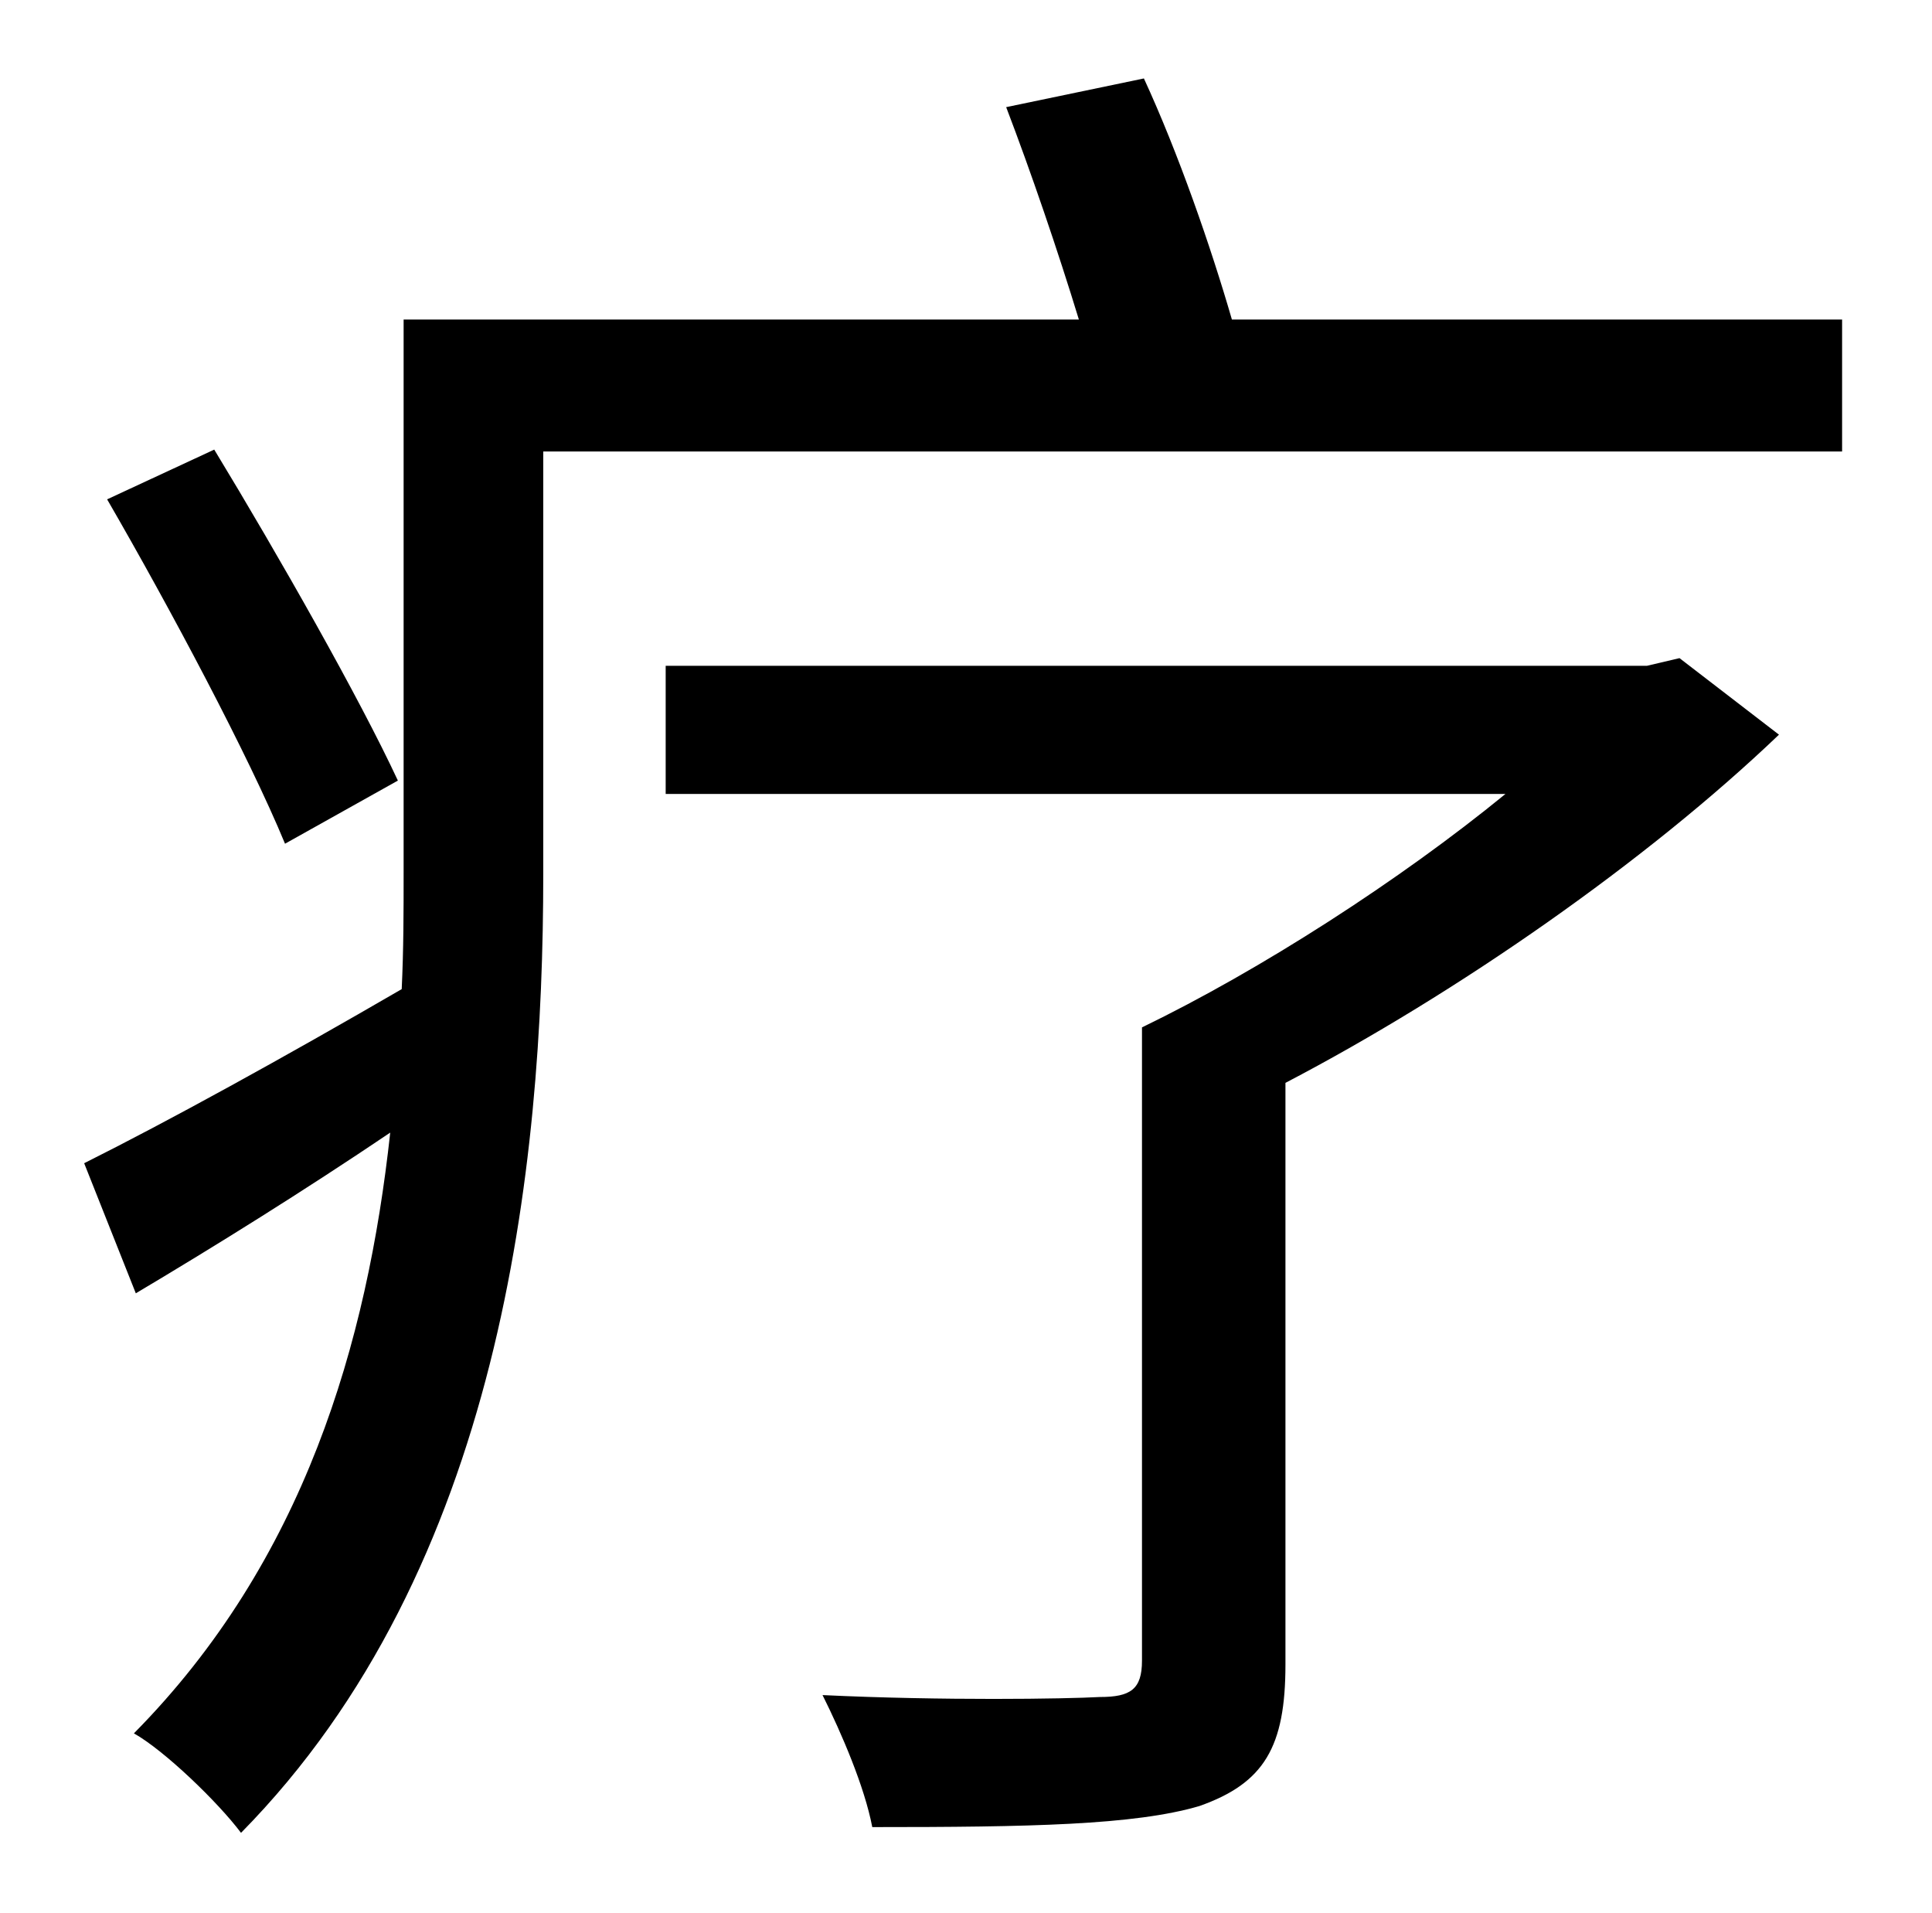 <?xml version="1.0" standalone="no"?>
<!DOCTYPE svg PUBLIC "-//W3C//DTD SVG 1.1//EN" "http://www.w3.org/Graphics/SVG/1.1/DTD/svg11.dtd" >
<svg xmlns="http://www.w3.org/2000/svg" xmlns:xlink="http://www.w3.org/1999/xlink" version="1.1" viewBox="-10 0 1010 1000">
   <path fill="currentColor"
d="M198 408l-59 33c-19 -46 -60 -123 -93 -180l56 -26c34 56 76 130 96 173zM868 344l52 40c-69 66 -168 135 -258 182v304c0 43 -11 62 -45 74c-34 10 -89 11 -171 11c-4 -21 -16 -49 -26 -69c63 3 127 2 145 1c16 0 22 -4 22 -19v-331c62 -30 135 -77 190 -122h-439v-67
h513zM634 167h319v69h-679v221c0 153 -22 363 -158 501c-12 -16 -40 -43 -56 -52c89 -90 122 -204 134 -314c-46 31 -91 59 -133 84l-27 -68c44 -22 104 -55 166 -91c1 -21 1 -41 1 -61v-289h353c-11 -36 -25 -77 -38 -111l72 -15c18 39 35 88 46 126z" />
</svg>
